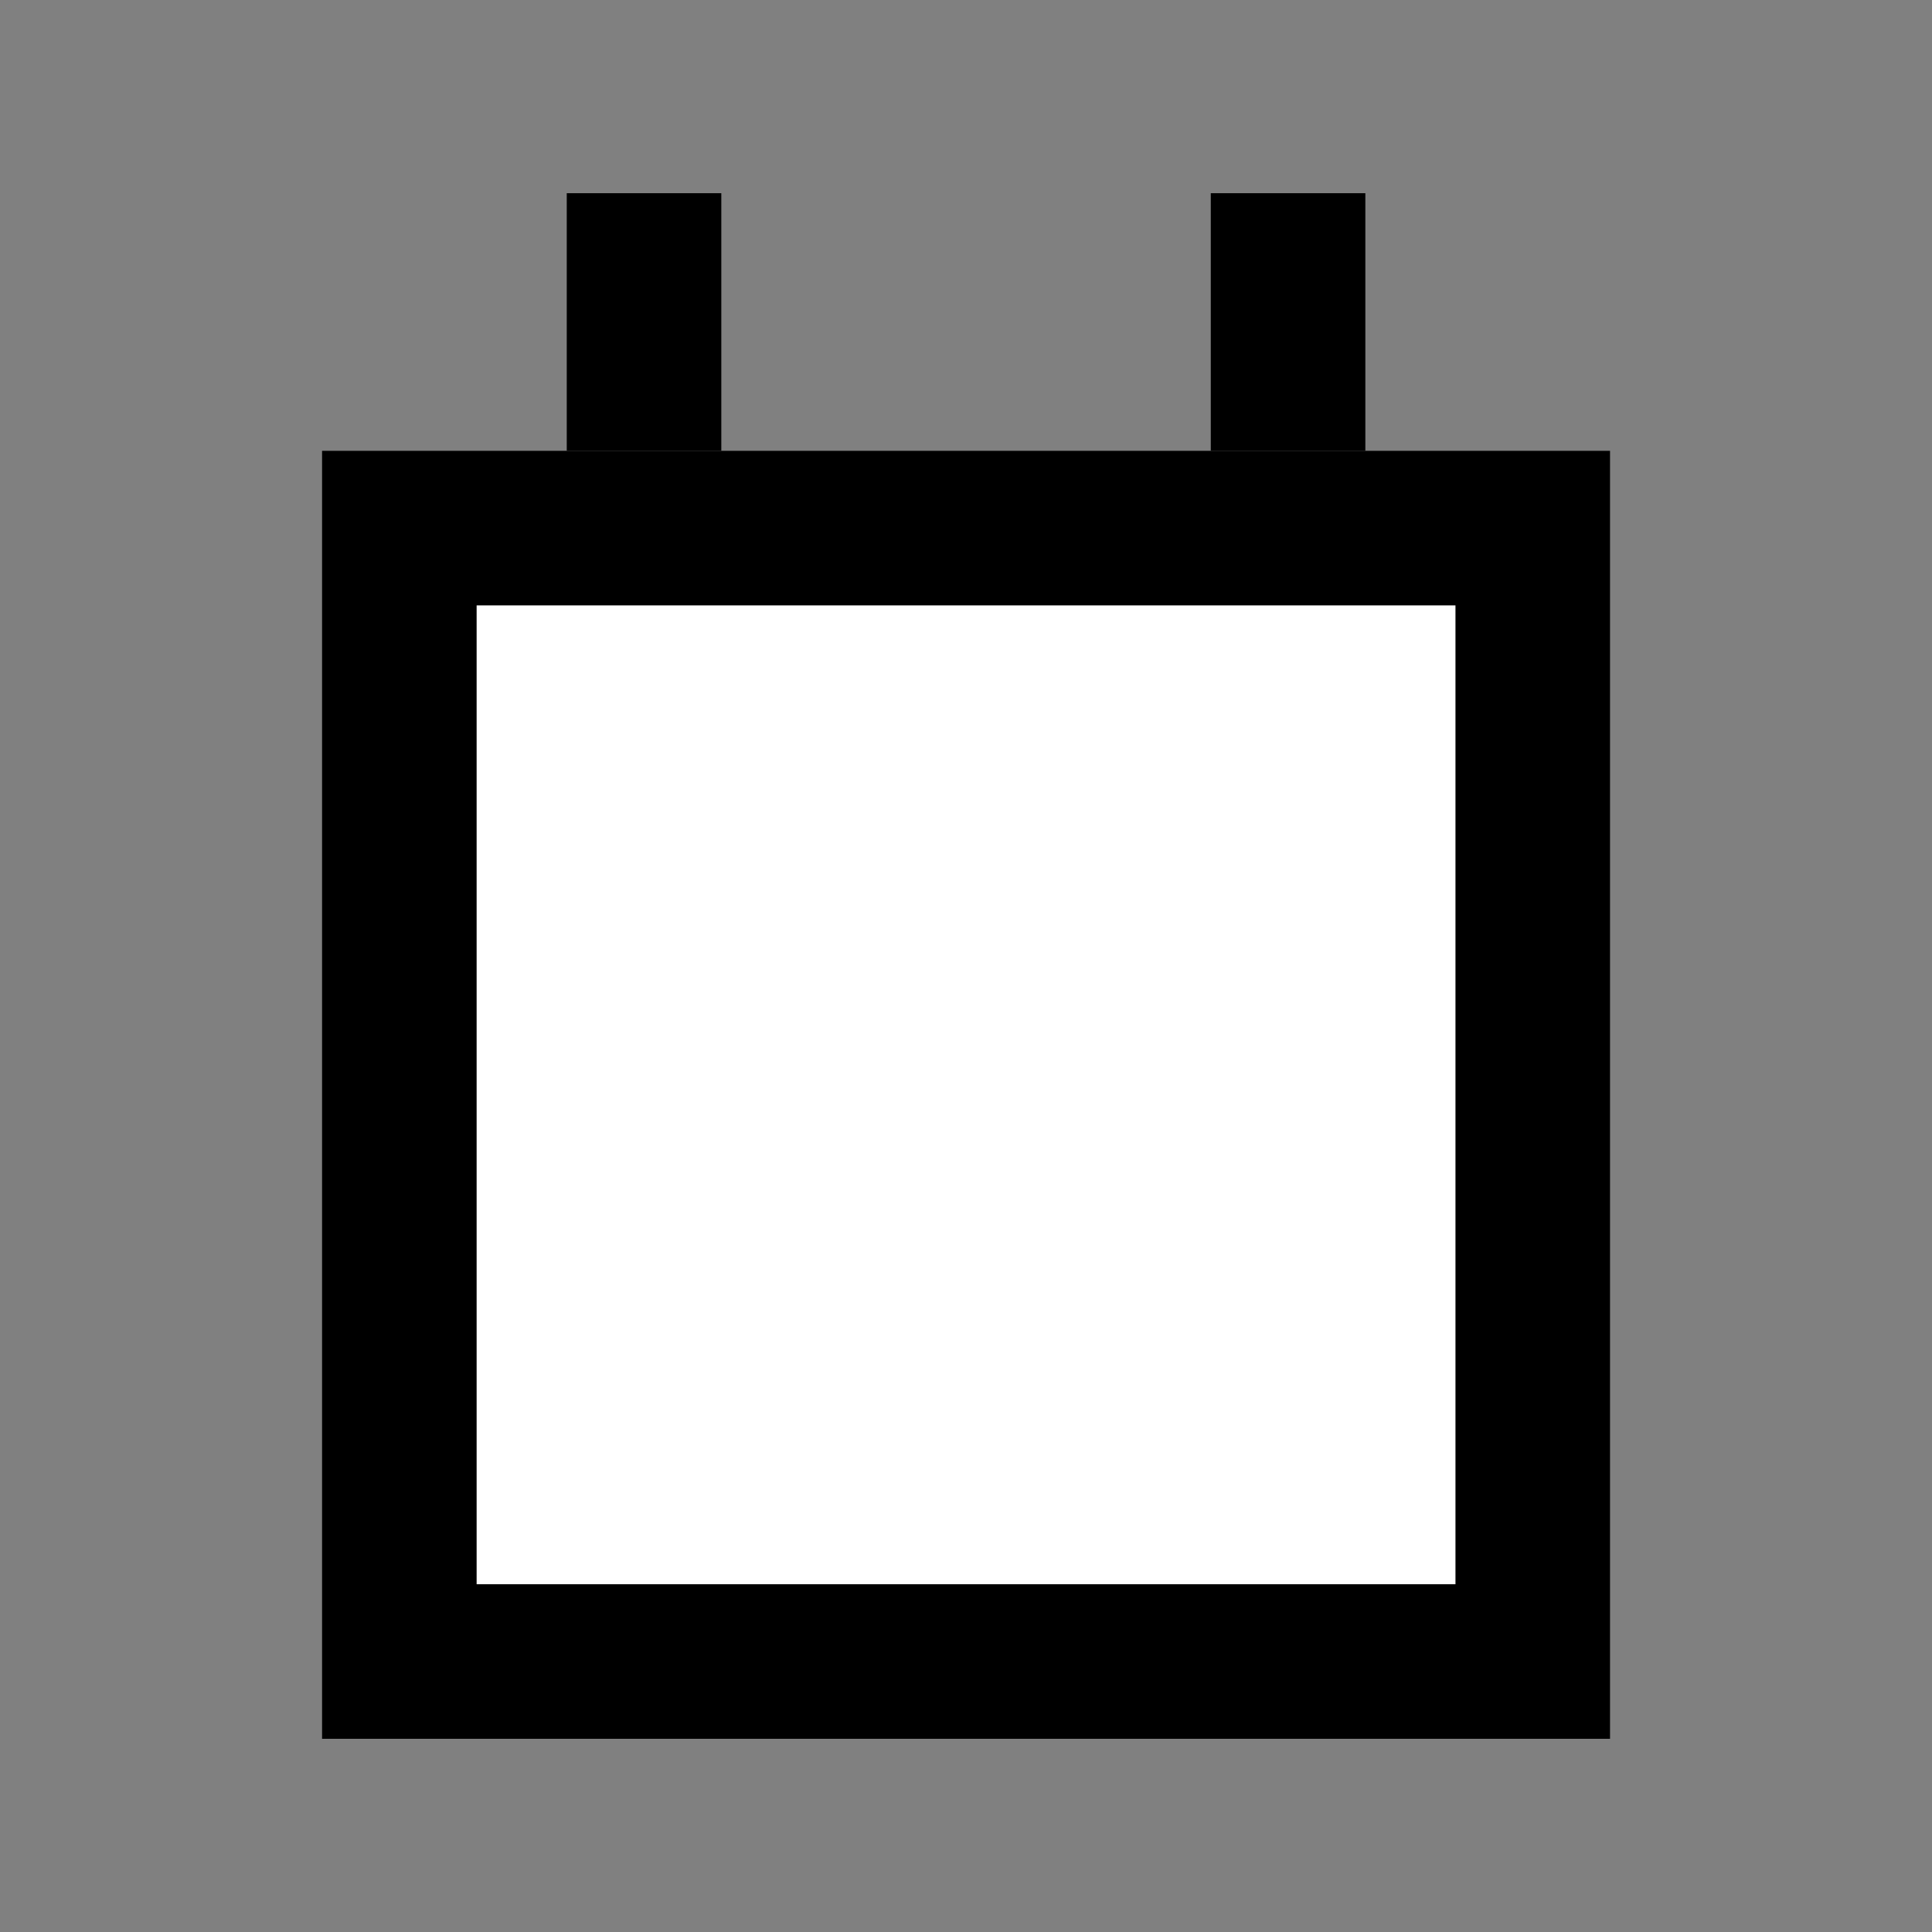 <svg id="ic_calendar_sm" xmlns="http://www.w3.org/2000/svg" xmlns:xlink="http://www.w3.org/1999/xlink" width="20" height="20" viewBox="0 0 20 20">
  <rect x="0" y="0" width="20" height="20" fill="#808080" stroke="none"/>
  <defs>
    <clipPath id="clip-path">
      <rect id="사각형_1462" data-name="사각형 1462" width="13.333" height="16" fill="none"/>
    </clipPath>
  </defs>
  <rect id="사각형_1136" data-name="사각형 1136" width="20" height="20" fill="none"/>
  <g id="그룹_2595" data-name="그룹 2595" transform="translate(3.334 2)">
    <rect id="사각형_1461" data-name="사각형 1461" width="11.733" height="11.733" transform="translate(0.8 3.467)" fill="#fff"/>
    <path id="패스_161" data-name="패스 161" d="M1.6,4.267H11.733V14.4H1.6ZM0,16H13.333V2.667H0Z"/>
    <path id="패스_162" data-name="패스 162" d="M3.334,0V0Z" fill="#fff"/>
    <g id="그룹_2592" data-name="그룹 2592">
      <g id="그룹_2591" data-name="그룹 2591" clip-path="url(#clip-path)">
        <line id="선_575" data-name="선 575" y2="2.667" transform="translate(3.333)" fill="none" stroke="#000" stroke-width="1.6"/>
      </g>
    </g>
    <path id="패스_163" data-name="패스 163" d="M10,0V0Z" fill="#fff"/>
    <g id="그룹_2594" data-name="그룹 2594">
      <g id="그룹_2593" data-name="그룹 2593" clip-path="url(#clip-path)">
        <line id="선_576" data-name="선 576" y2="2.667" transform="translate(10)" fill="none" stroke="#000" stroke-width="1.6"/>
      </g>
    </g>
  </g>
</svg>
